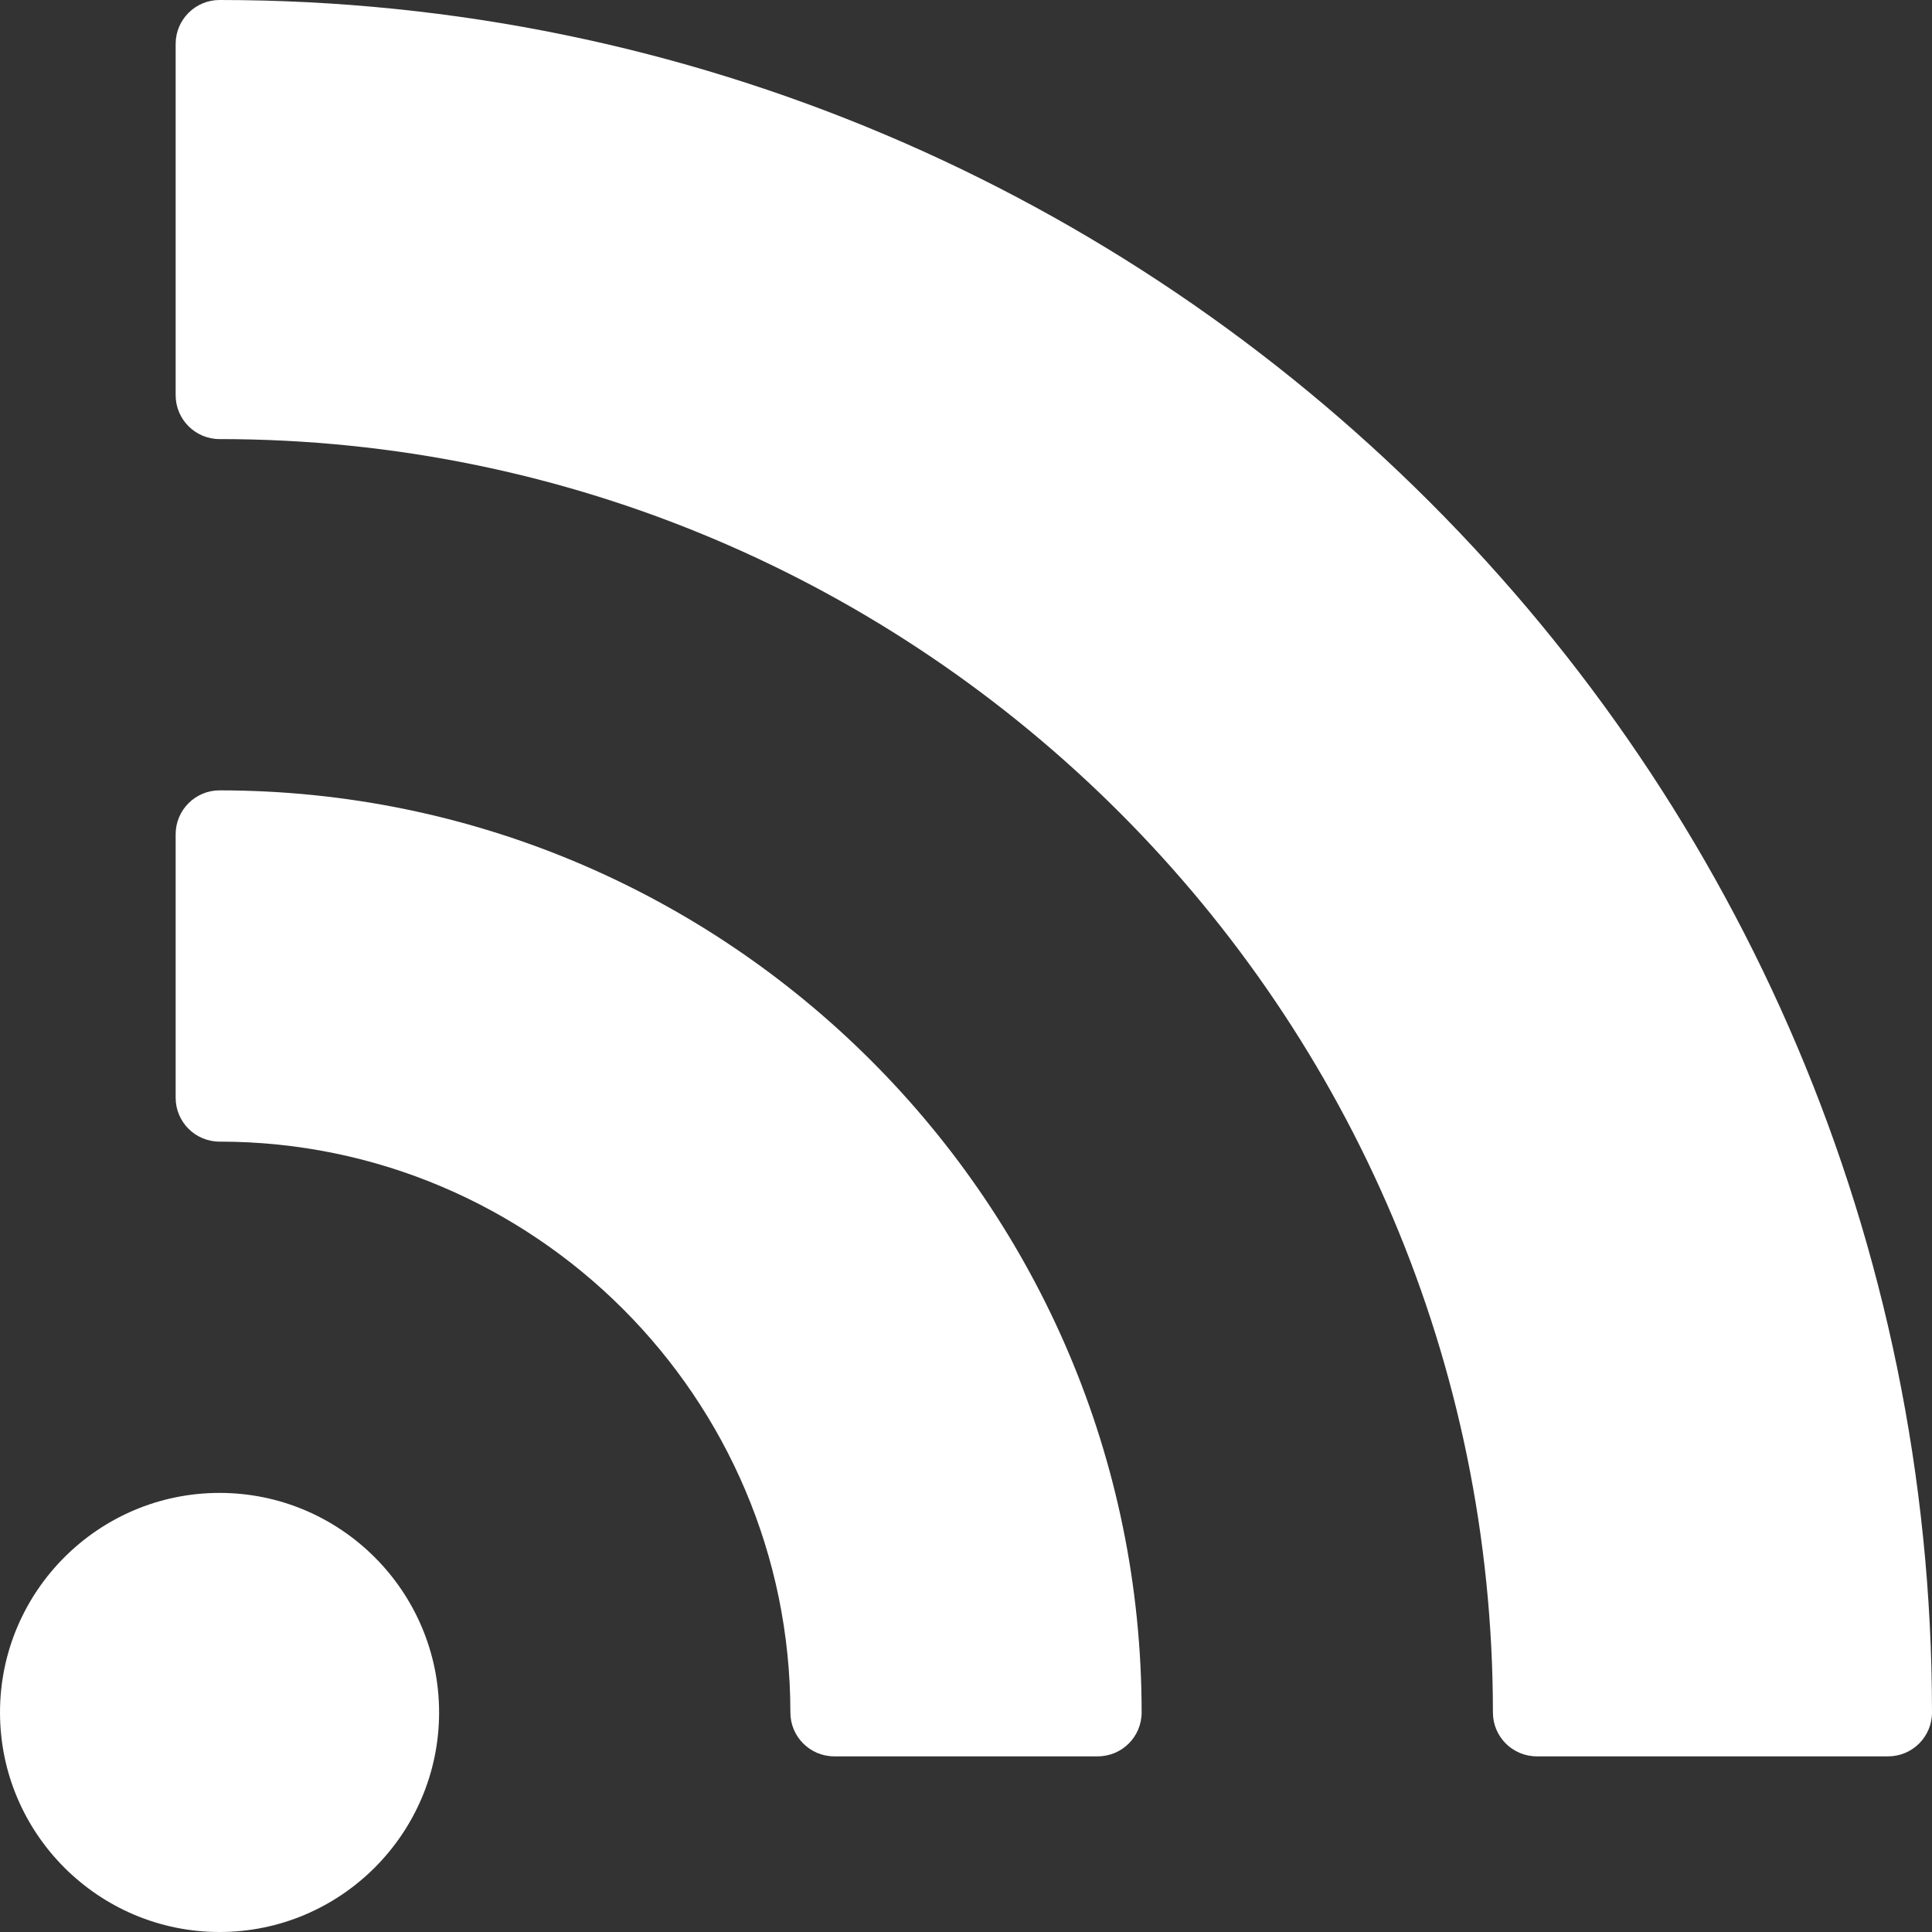 <svg version="1.1" id="Layer_1" xmlns="http://www.w3.org/2000/svg" xmlns:xlink="http://www.w3.org/1999/xlink" x="0px" y="0px"
	 width="327.404px" height="327.404px" viewBox="257.242 74.41 327.404 327.404"
	 enable-background="new 257.242 74.41 327.404 327.404" xml:space="preserve">
<rect x="257.242" y="74.41" width="327.404" height="327.404" fill="#333333" stroke="none"/>
<g>
	<g>
		<path fill="#ffffff" d="M294.448,327.404c-20.515,0-37.205,16.69-37.205,37.205c0,20.516,16.69,37.205,37.205,37.205
			s37.205-16.689,37.205-37.205C331.653,344.094,314.962,327.404,294.448,327.404z"/>
		<path fill="#ffffff" d="M294.448,208.348c-4.107,0-7.44,3.333-7.44,7.44v44.646c0,4.114,3.333,7.44,7.44,7.44
			c53.337,0,96.733,43.396,96.733,96.733c0,4.115,3.333,7.441,7.44,7.441h44.646c4.114,0,7.44-3.326,7.44-7.441
			C450.708,278.45,380.615,208.348,294.448,208.348z"/>
		<path fill="#ffffff" d="M294.448,74.41c-4.107,0-7.44,3.334-7.44,7.441v59.527c0,4.107,3.333,7.441,7.44,7.441
			c118.989,0,215.789,96.808,215.789,215.789c0,4.115,3.326,7.441,7.441,7.441h59.527c4.115,0,7.441-3.326,7.441-7.441
			C584.647,204.591,454.466,74.41,294.448,74.41z"/>
	</g>
</g>
</svg>
